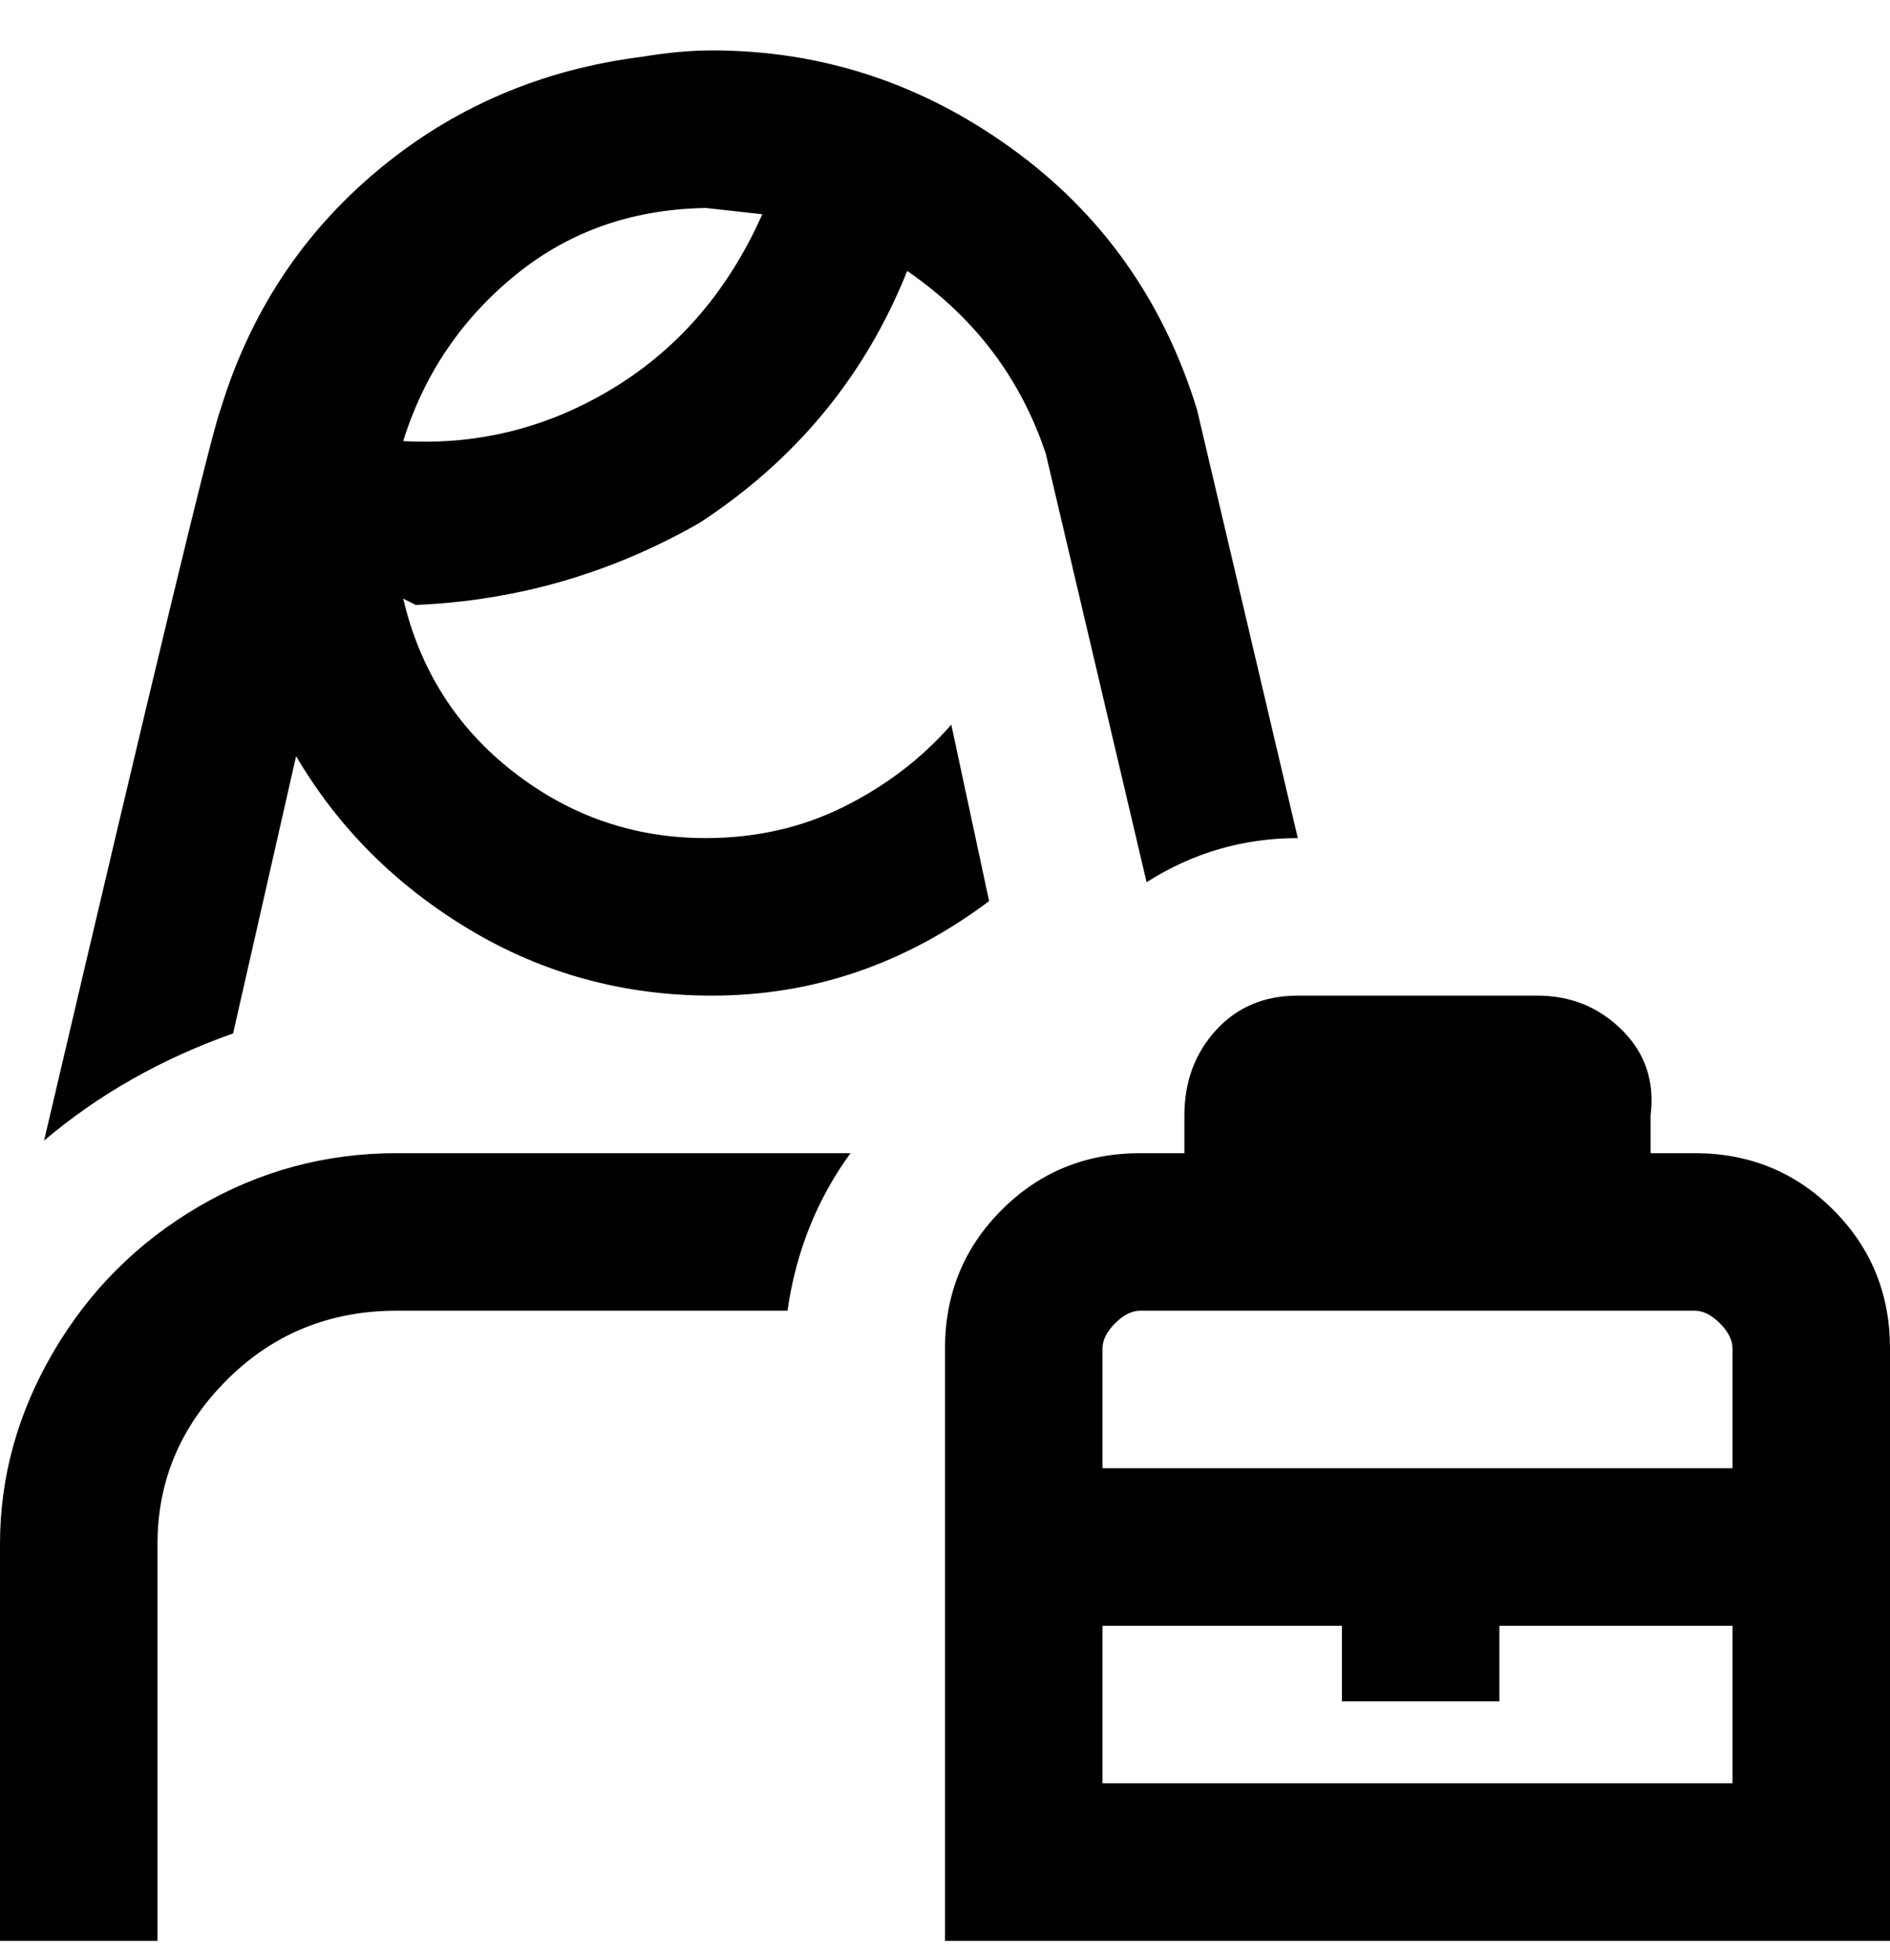 <svg viewBox="0 0 300 311" xmlns="http://www.w3.org/2000/svg"><path d="M63 183h72q-8 11-10 25H63q-16 0-27 11t-11 26v63H0v-63q0-16 8.5-30.5t23-23Q46 183 63 183zm237 31v94H150v-94q0-13 9-22t22-9h7v-6q0-8 5-13.5t13-5.5h38q8 0 13.5 5.5T262 177v6h7q13 0 22 9t9 22zm-125 0v19h100v-19q0-2-2-4t-4-2h-88q-2 0-4 2t-2 4zm100 69v-25h-37v12h-25v-12h-38v25h100zM37 164q-17 6-30 17Q33 70 35 65q7-23 25-38t42-18q6-1 11-1 26 0 47.5 15.5T190 65l16 68q-13 0-24 7l-16-68q-6-18-22-29-10 25-33 40-21 12-45 13l-2-1q4 17 17.5 27.5T112 133q12 0 22-5t17-13l6 28q-20 15-44 15-21 0-38.5-10.5T47 120l-10 44zm76-131q-18 0-31 10.5T64 70q18 1 33.5-8.5T121 34l-9-1h1z"/></svg>